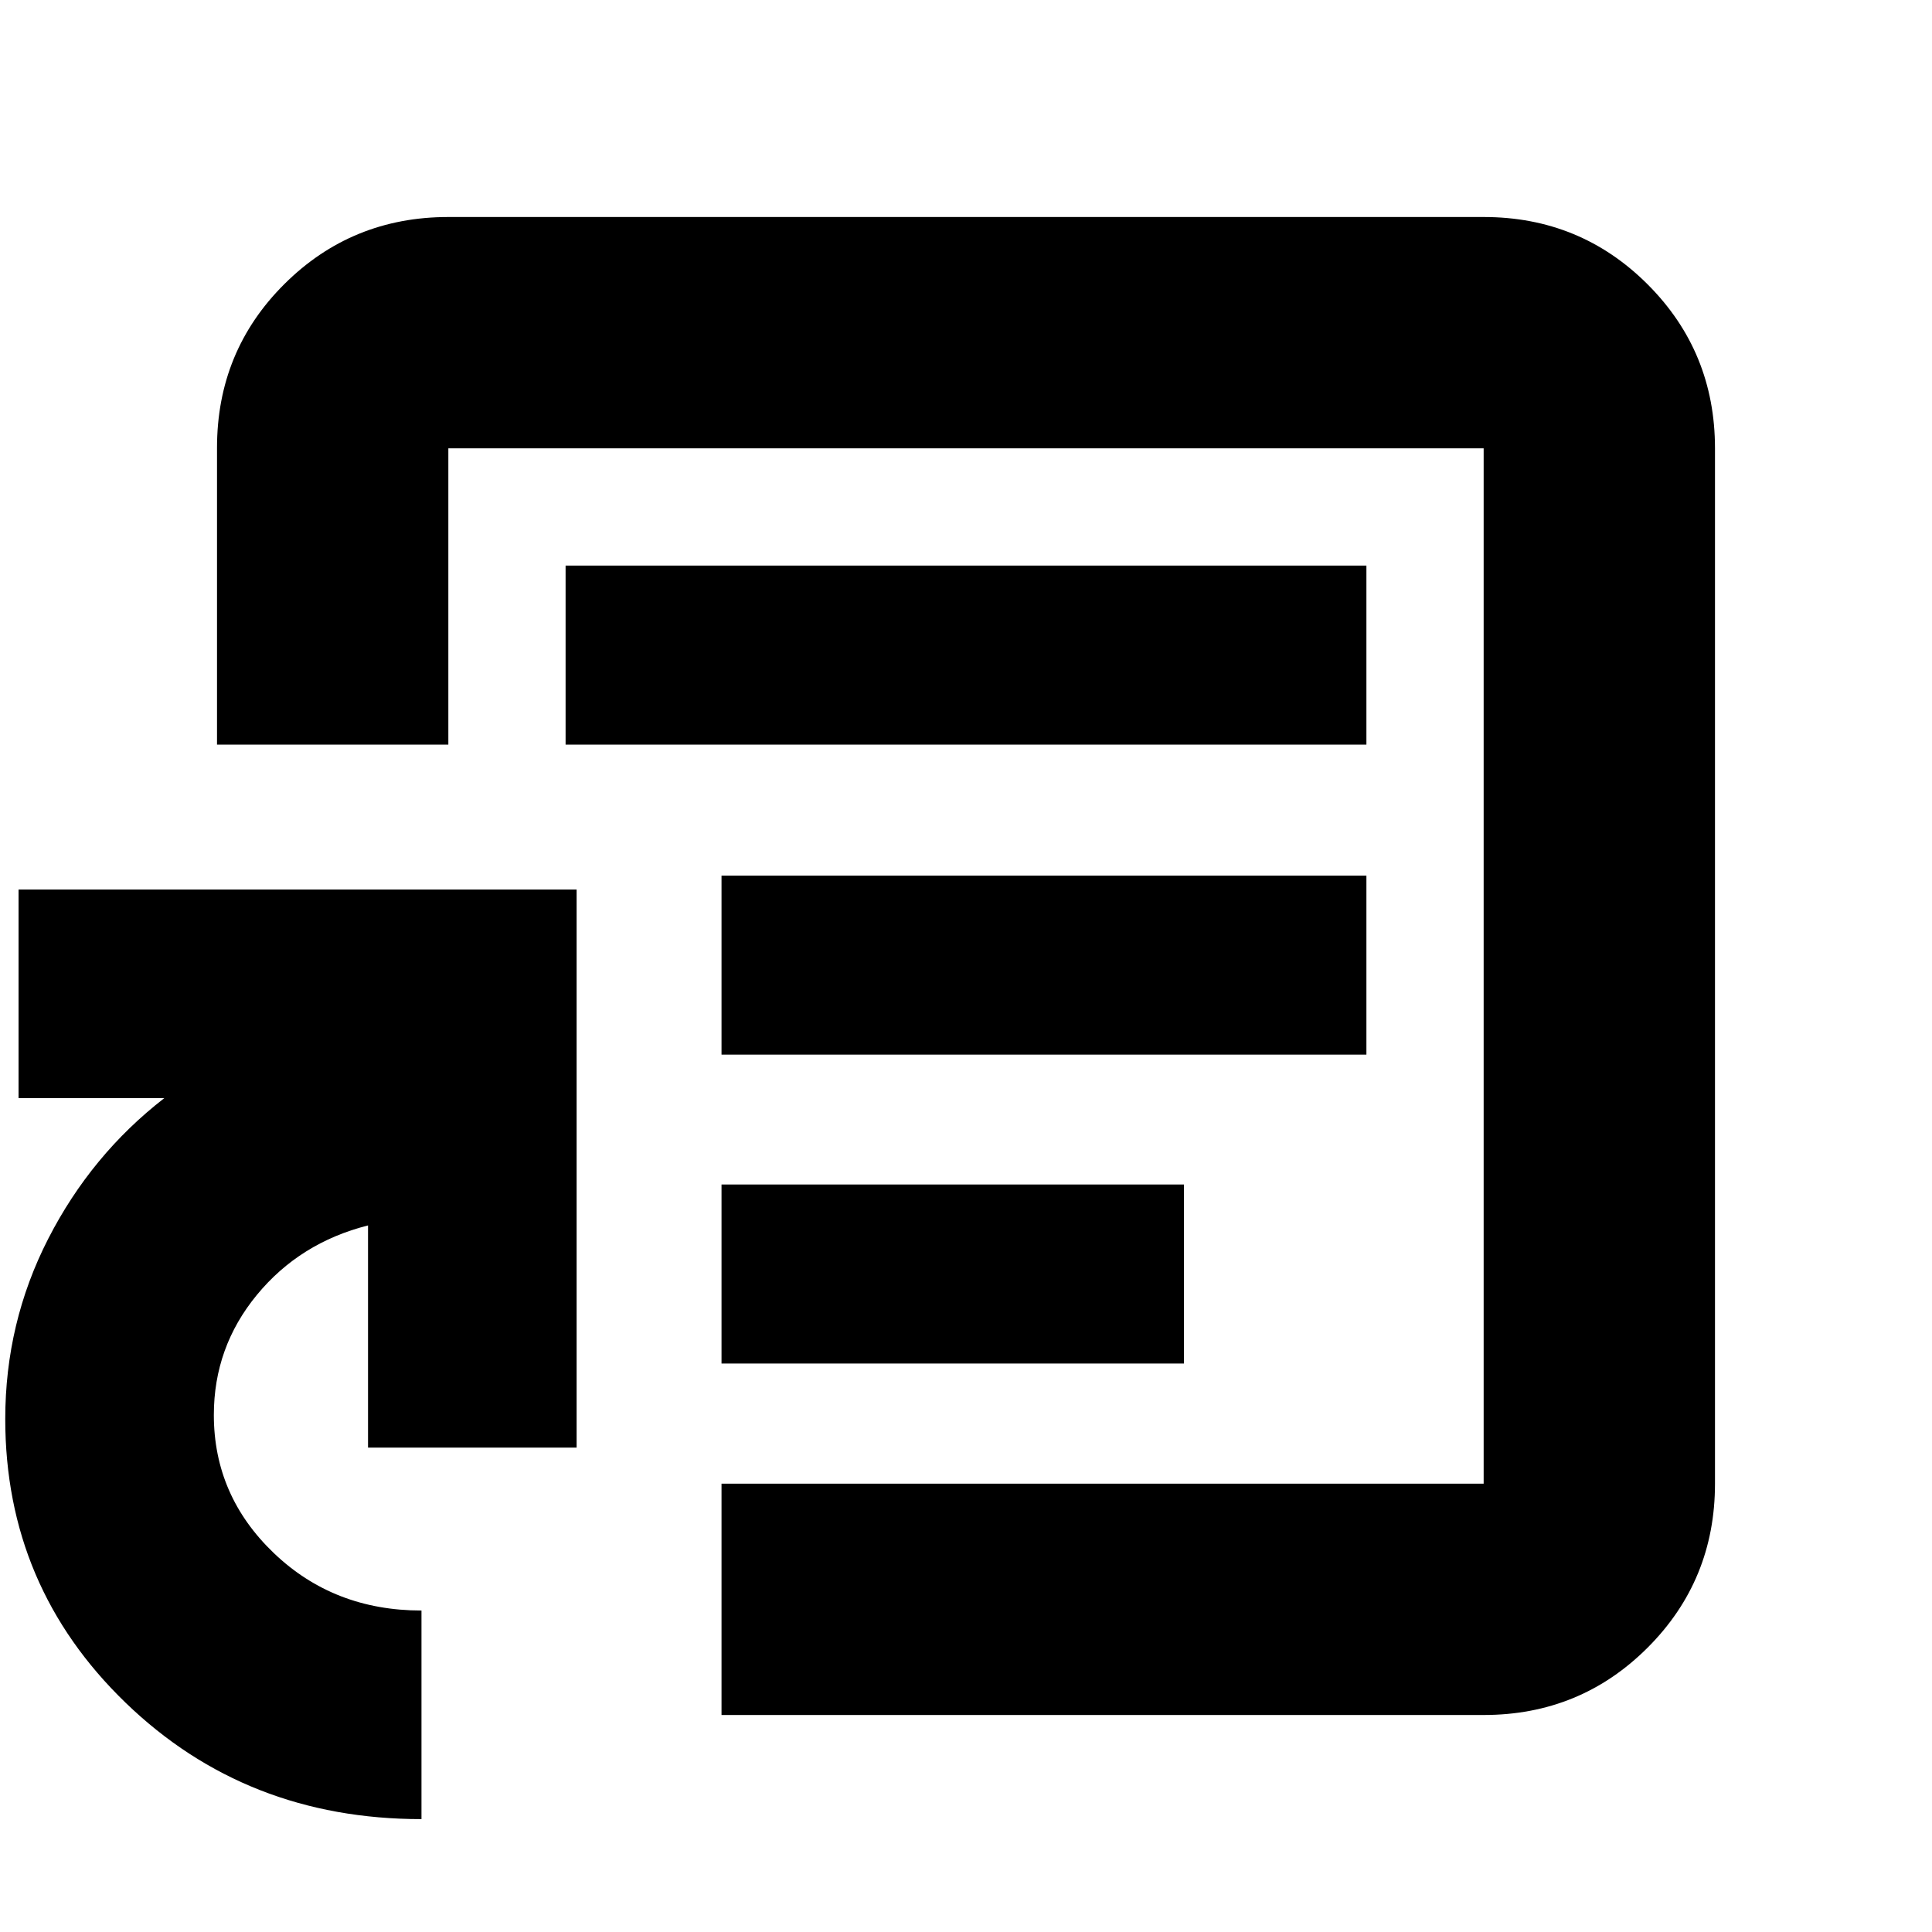 <svg xmlns="http://www.w3.org/2000/svg" height="20" viewBox="0 -960 960 960" width="20"><path d="M358.52-282.48H588.3v-88.95H358.52v88.95Zm0-153.48h320.44v-88.95H358.52v88.95ZM281.04-590h397.92v-88.96H281.04V-590ZM480-480ZM209.43-56.09q-87.13 0-146.97-57.78Q2.61-171.66 2.61-254.91q0-47.87 21.37-89.59 21.37-41.72 57.67-69.85H9.22V-518h277.3v277.3H182.87v-110.39q-33.87 8.57-55.24 34.54-21.37 25.97-21.37 59.64 0 40.13 29.83 68.65 29.82 28.52 73.34 28.52v103.65Zm149.09-51.74v-114.95h378.7v-514.44H222.78V-590H107.83v-147.47q0-48.05 33.47-81.38 33.48-33.32 81.48-33.32h514.44q48 0 81.48 33.47 33.47 33.48 33.47 81.48v514.44q0 48-33.47 81.48-33.48 33.47-81.48 33.47h-378.7Z"/></svg>